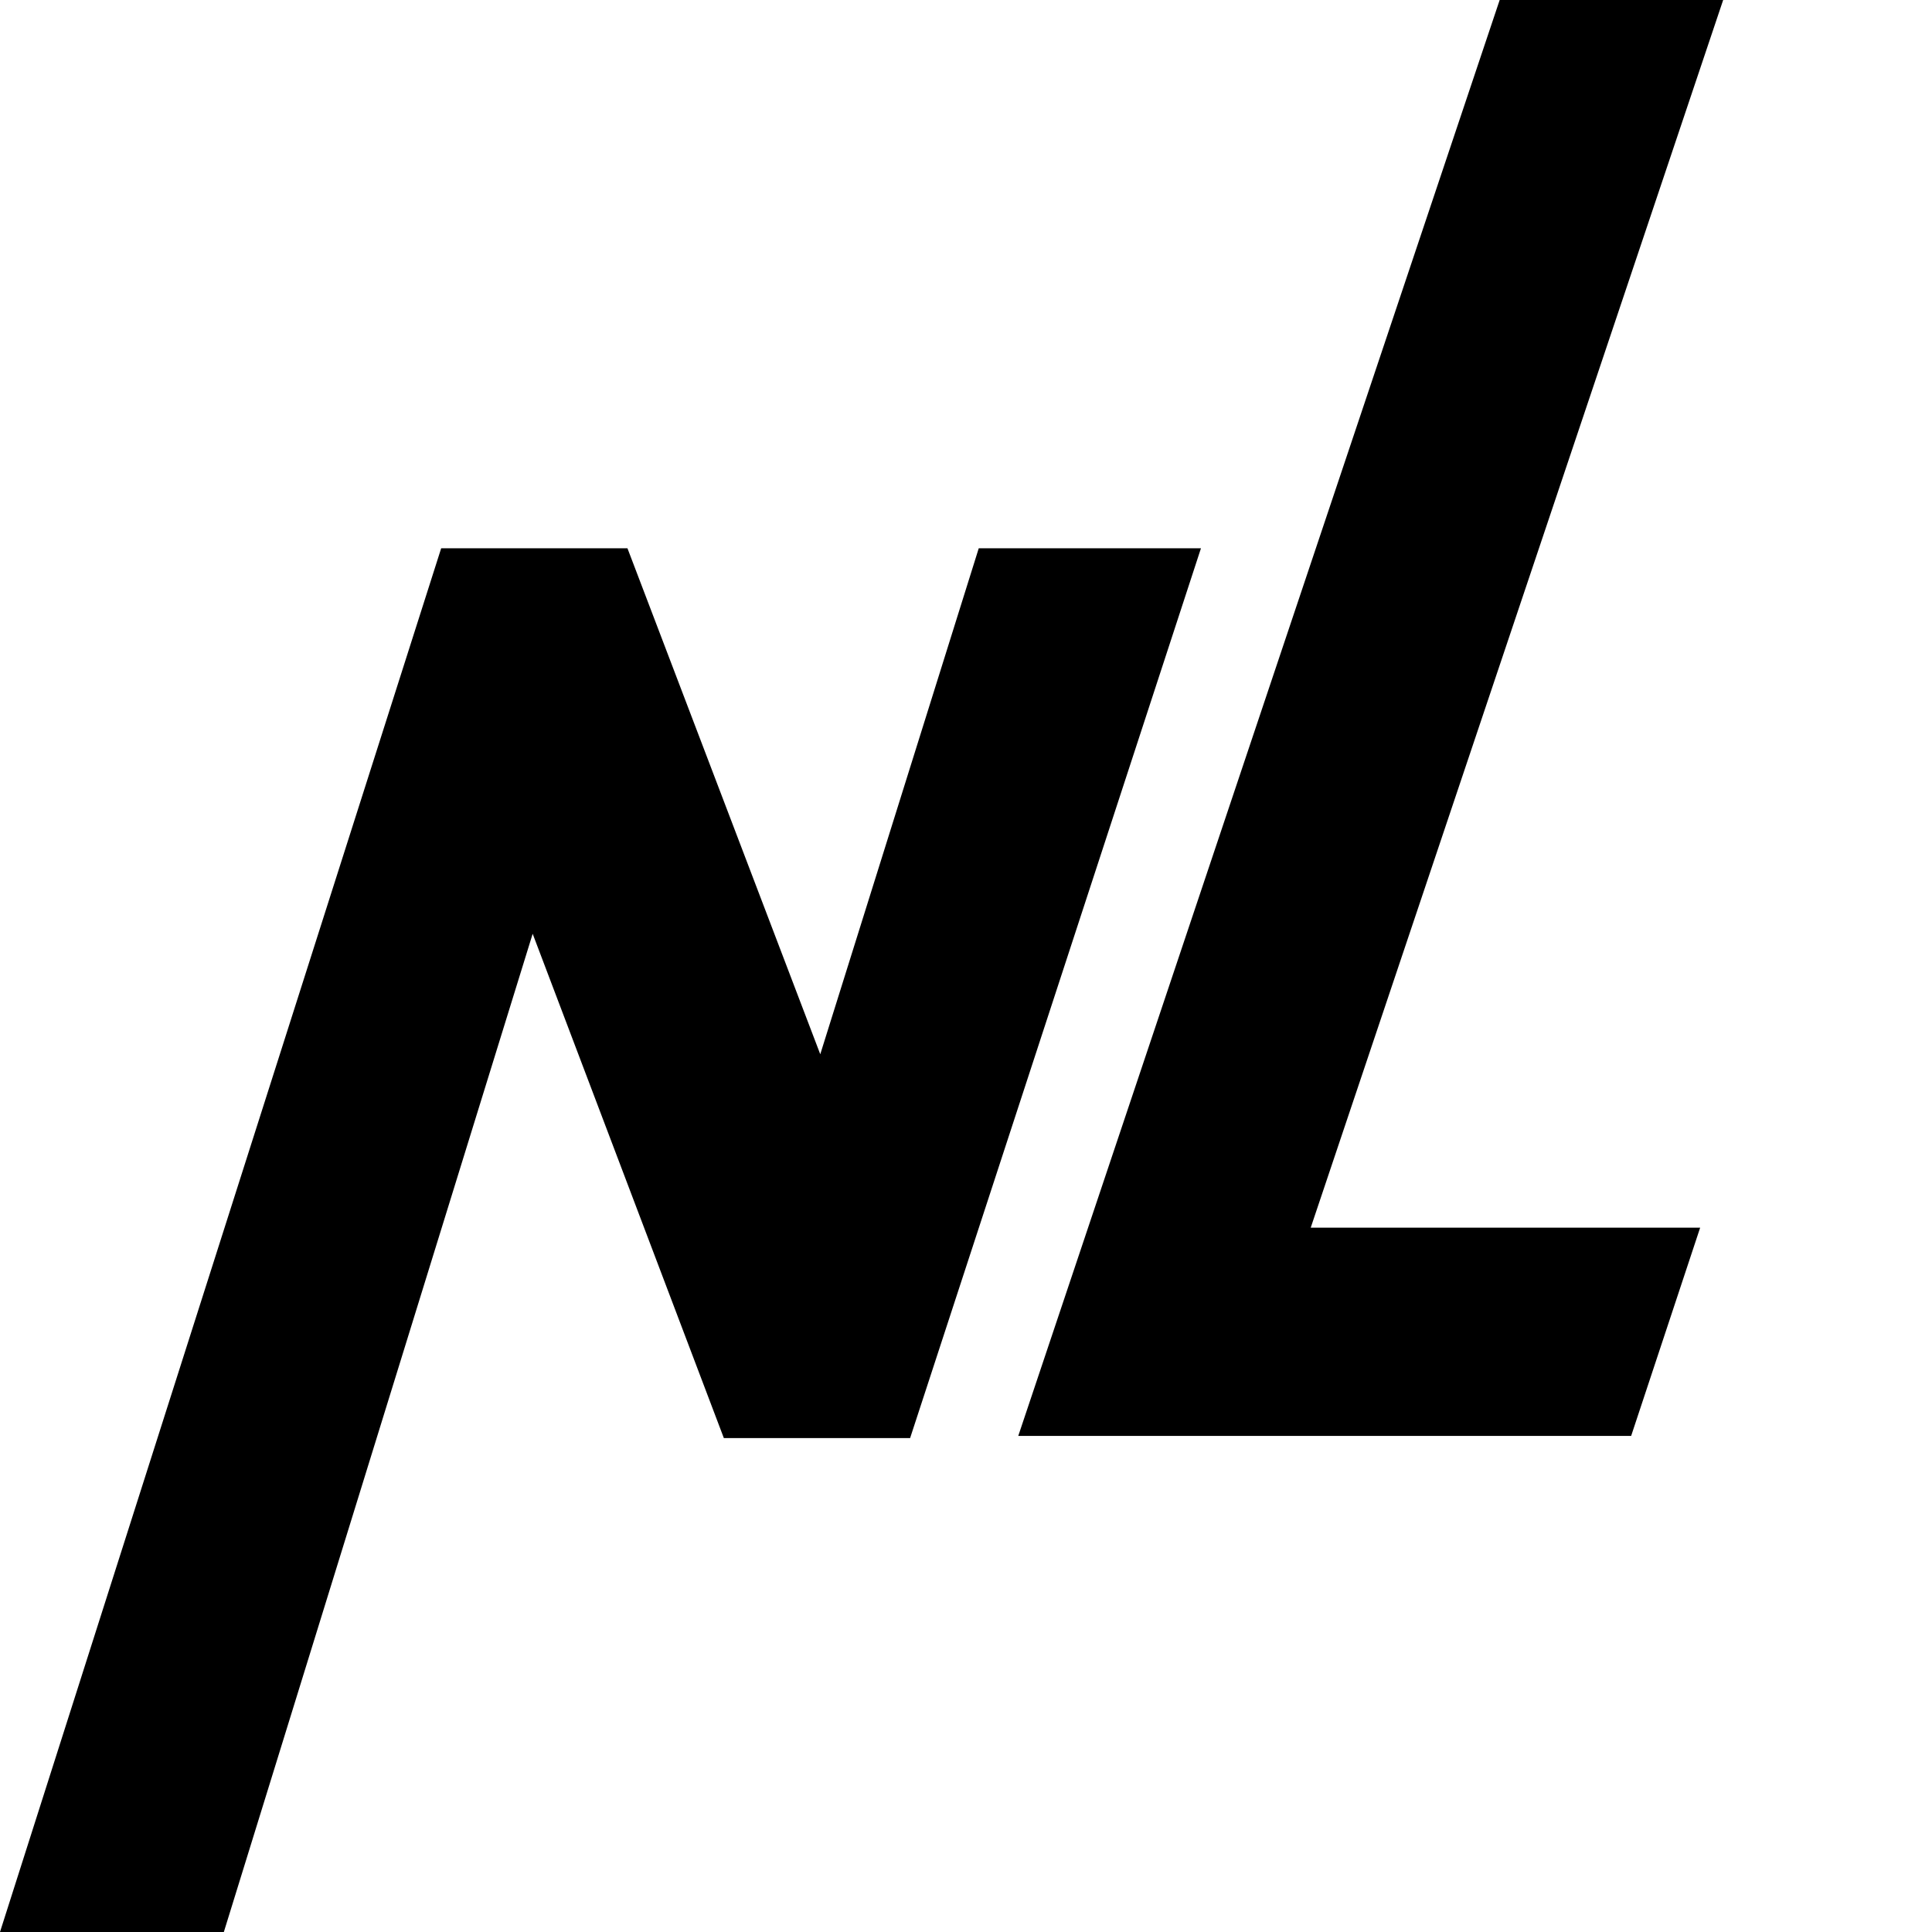 <svg width="65" height="65" fill="none" xmlns="http://www.w3.org/2000/svg"><path d="M50.455 0L34.258 48.31h20.62l2.322-7.007H44.098L57.974 0h-7.519zM7.531 65H0l14.843-46.554h6.267l6.487 17.023 5.332-17.023h7.476L30.62 48.382h-6.267l-6.432-16.966L7.531 65z" fill="#000"/></svg>